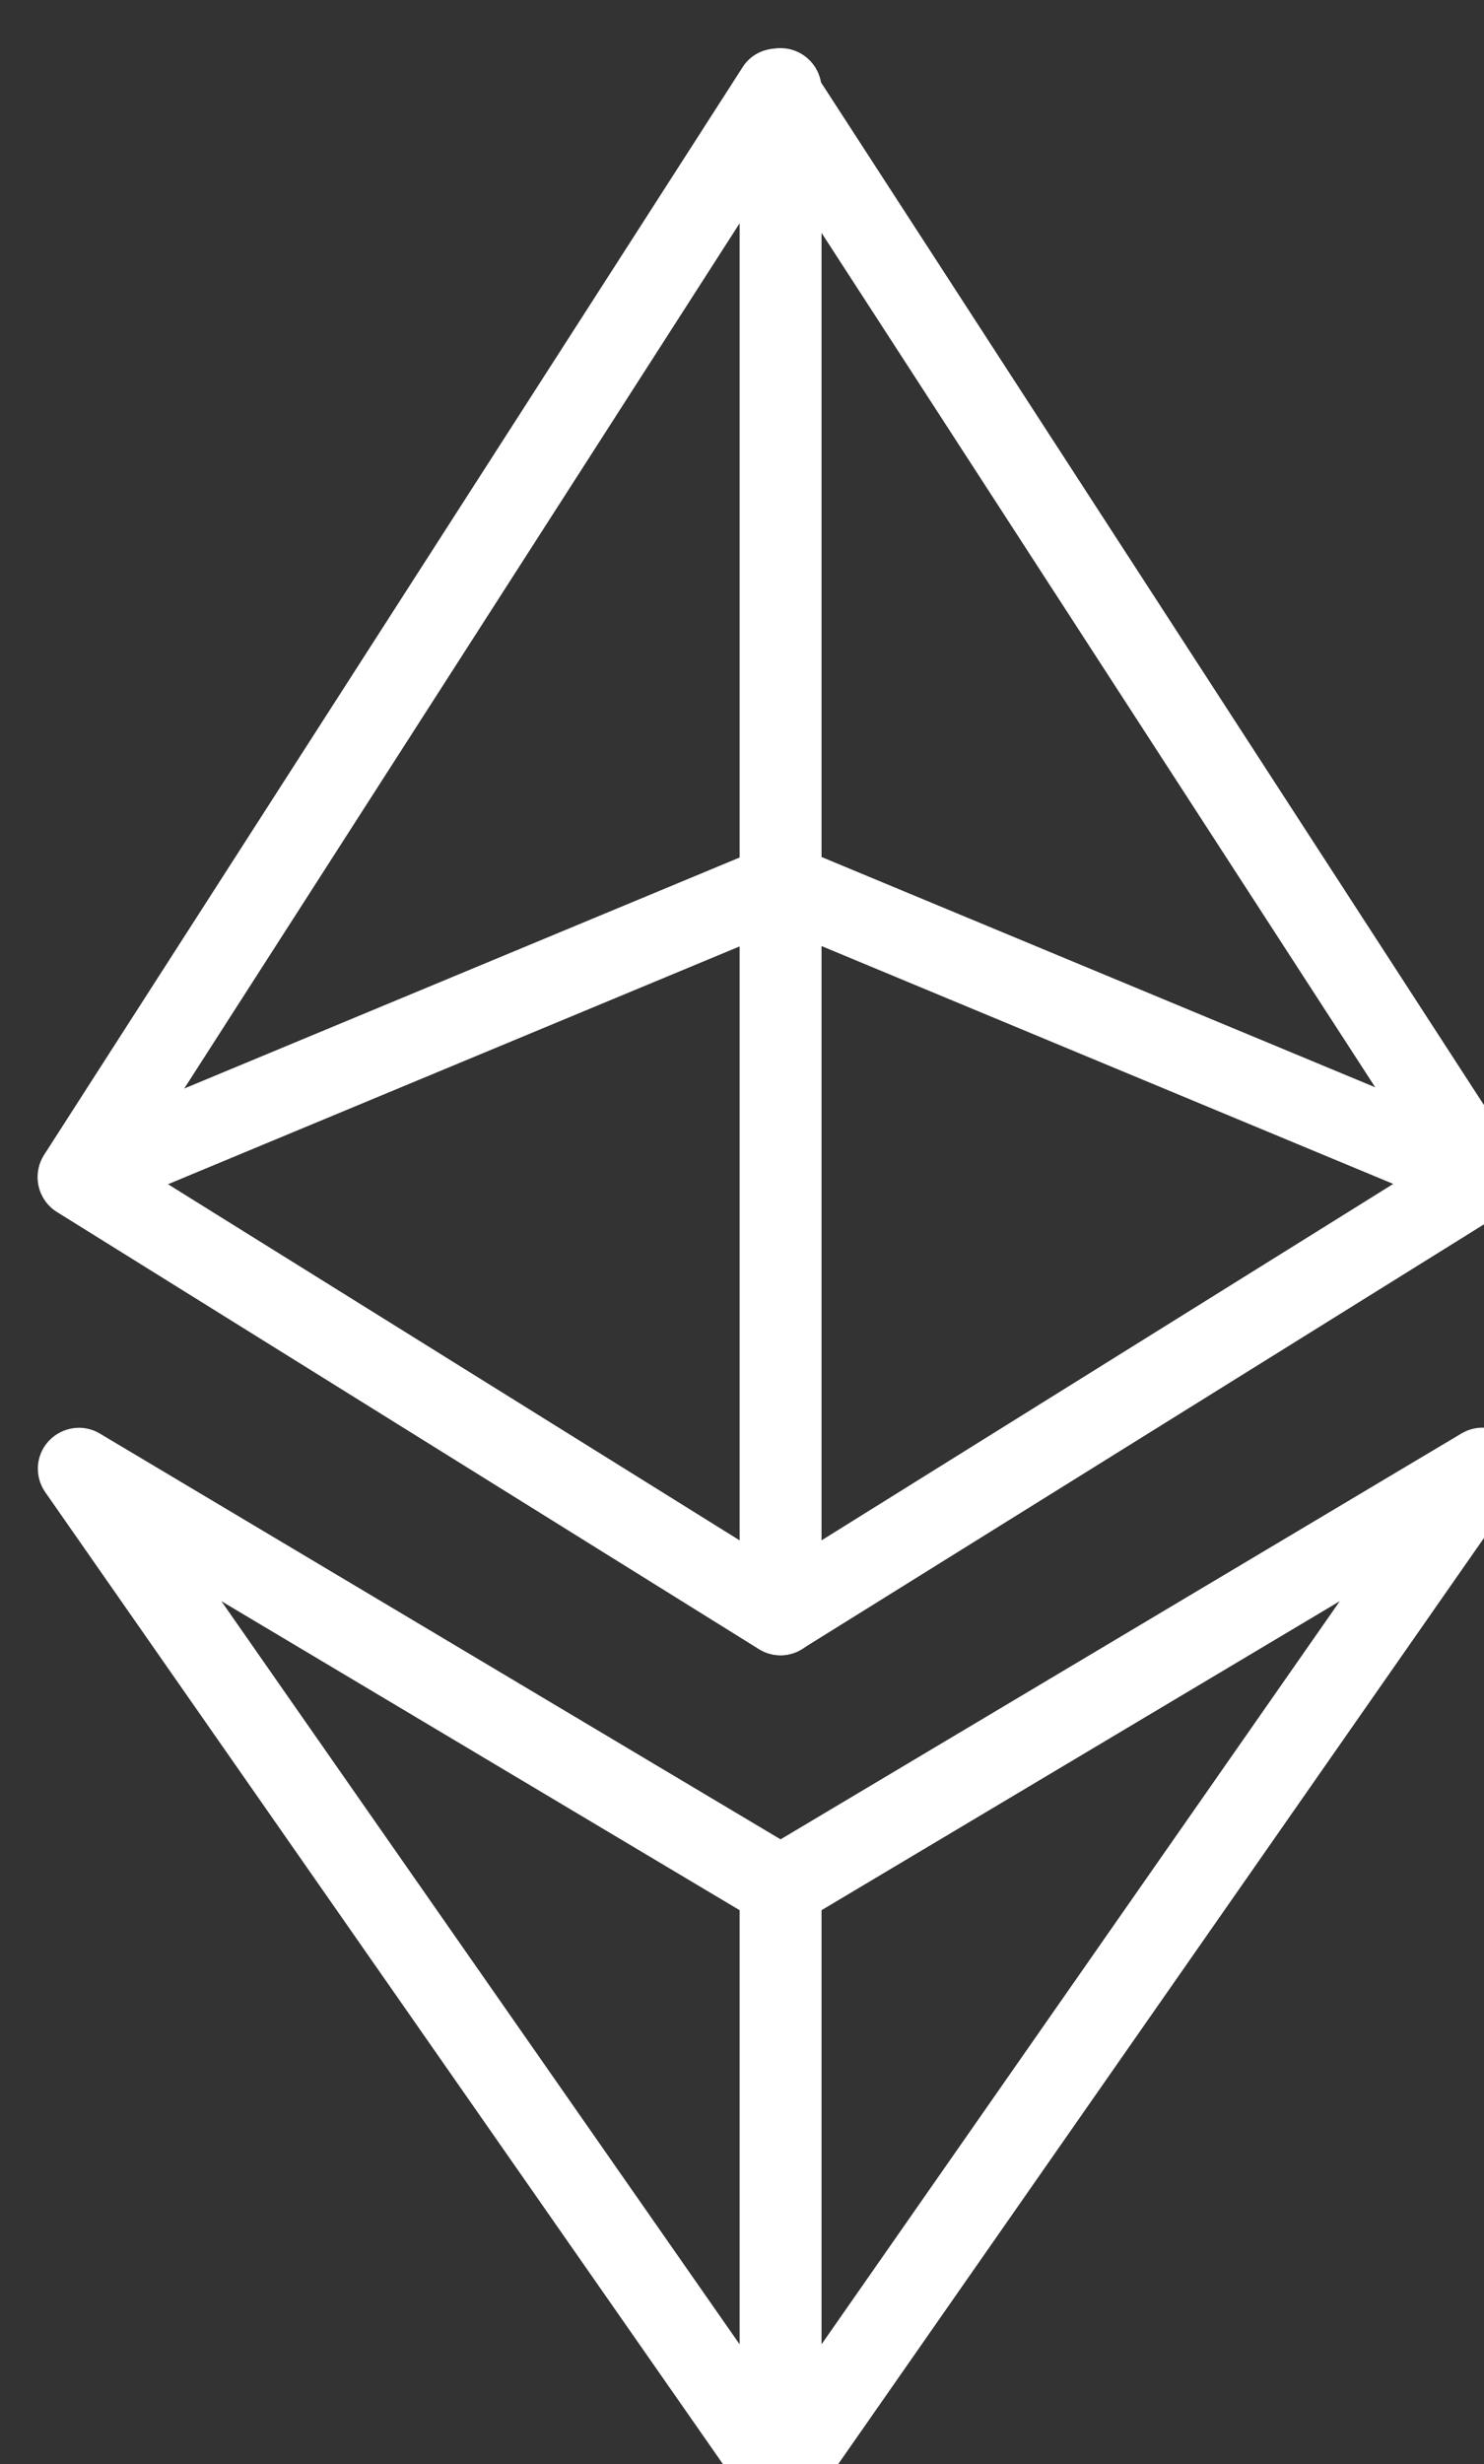 <?xml version="1.0" encoding="UTF-8" standalone="no"?>
<!-- Created with Inkscape (http://www.inkscape.org/) -->

<svg
   width="9.599mm"
   height="15.928mm"
   viewBox="0 0 9.599 15.928"
   version="1.1"
   id="svg7273"
   inkscape:version="1.1 (c4e8f9ed74, 2021-05-24)"
   sodipodi:docname="Ethereum.svg"
   xmlns:inkscape="http://www.inkscape.org/namespaces/inkscape"
   xmlns:sodipodi="http://sodipodi.sourceforge.net/DTD/sodipodi-0.dtd"
   xmlns="http://www.w3.org/2000/svg"
   xmlns:svg="http://www.w3.org/2000/svg">
  <rect x="0" y="0" width="9.599" height="15.928" fill="#333333" stroke="none"/>
  <sodipodi:namedview
     id="namedview7275"
     pagecolor="#ffffff"
     bordercolor="#666666"
     borderopacity="1.0"
     inkscape:pageshadow="2"
     inkscape:pageopacity="0.0"
     inkscape:pagecheckerboard="0"
     inkscape:document-units="mm"
     showgrid="false"
     fit-margin-top="0"
     fit-margin-left="0"
     fit-margin-right="0"
     fit-margin-bottom="0"
     inkscape:zoom="0.77771465"
     inkscape:cx="35.360013"
     inkscape:cy="271.95065"
     inkscape:window-width="2560"
     inkscape:window-height="1381"
     inkscape:window-x="0"
     inkscape:window-y="0"
     inkscape:window-maximized="1"
     inkscape:current-layer="layer1" />
  <defs
     id="defs7270" />
  <g
     inkscape:label="Layer 1"
     inkscape:groupmode="layer"
     id="layer1"
     transform="translate(-187.014,-15.232)">
    <g
       id="g4361"
       transform="matrix(0.265,0,0,0.265,32.692,-182.327)"
       style="fill:#ffffff;stroke:none">
      <path
         class="st25"
         d="m 601.4,785.88 c -0.18,0 -0.37,-0.05 -0.53,-0.15 l -17.13,-10.66 c -0.23,-0.14 -0.39,-0.37 -0.45,-0.63 -0.06,-0.26 -0.01,-0.54 0.13,-0.76 l 17.05,-26.53 c 0.18,-0.29 0.5,-0.46 0.84,-0.46 0,0 0,0 0,0 0.34,0 0.65,0.17 0.84,0.46 l 17.21,26.53 c 0.15,0.22 0.2,0.5 0.14,0.76 -0.06,0.26 -0.22,0.49 -0.45,0.63 l -17.13,10.66 c -0.16,0.1 -0.34,0.15 -0.52,0.15 z m -15.74,-11.98 15.74,9.8 15.73,-9.8 -15.81,-24.38 z"
         id="path4351"
         style="fill:#ffffff;stroke:none" />
      <path
         class="st25"
         d="m 601.4,785.88 c -0.55,0 -1,-0.45 -1,-1 v -37.2 c 0,-0.55 0.45,-1 1,-1 0.55,0 1,0.45 1,1 v 37.2 c 0,0.55 -0.45,1 -1,1 z"
         id="path4353"
         style="fill:#ffffff;stroke:none" />
      <path
         class="st25"
         d="m 618.53,775.21 c -0.13,0 -0.26,-0.02 -0.38,-0.08 l -16.74,-6.96 -16.74,6.96 c -0.51,0.21 -1.1,-0.03 -1.31,-0.54 -0.21,-0.51 0.03,-1.1 0.54,-1.31 l 17.13,-7.12 c 0.25,-0.1 0.52,-0.1 0.77,0 l 17.13,7.12 c 0.51,0.21 0.75,0.8 0.54,1.31 -0.18,0.39 -0.55,0.62 -0.94,0.62 z"
         id="path4355"
         style="fill:#ffffff;stroke:none" />
      <path
         class="st25"
         d="m 601.4,806.88 c -0.33,0 -0.63,-0.16 -0.82,-0.43 L 583.45,781.9 c -0.27,-0.39 -0.23,-0.91 0.09,-1.25 0.32,-0.34 0.84,-0.42 1.24,-0.18 l 16.62,9.9 16.62,-9.9 c 0.4,-0.24 0.92,-0.17 1.24,0.18 0.32,0.35 0.36,0.87 0.09,1.25 l -17.13,24.55 c -0.19,0.27 -0.5,0.43 -0.82,0.43 z m -13.65,-22.32 13.65,19.56 13.65,-19.56 -13.14,7.83 c -0.32,0.19 -0.71,0.19 -1.02,0 z"
         id="path4357"
         style="fill:#ffffff;stroke:none" />
      <path
         class="st25"
         d="m 601.4,806.55 c -0.55,0 -1,-0.45 -1,-1 v -14.01 c 0,-0.55 0.45,-1 1,-1 0.55,0 1,0.45 1,1 v 14.01 c 0,0.55 -0.45,1 -1,1 z"
         id="path4359"
         style="fill:#ffffff;stroke:none" />
    </g>
  </g>
</svg>
